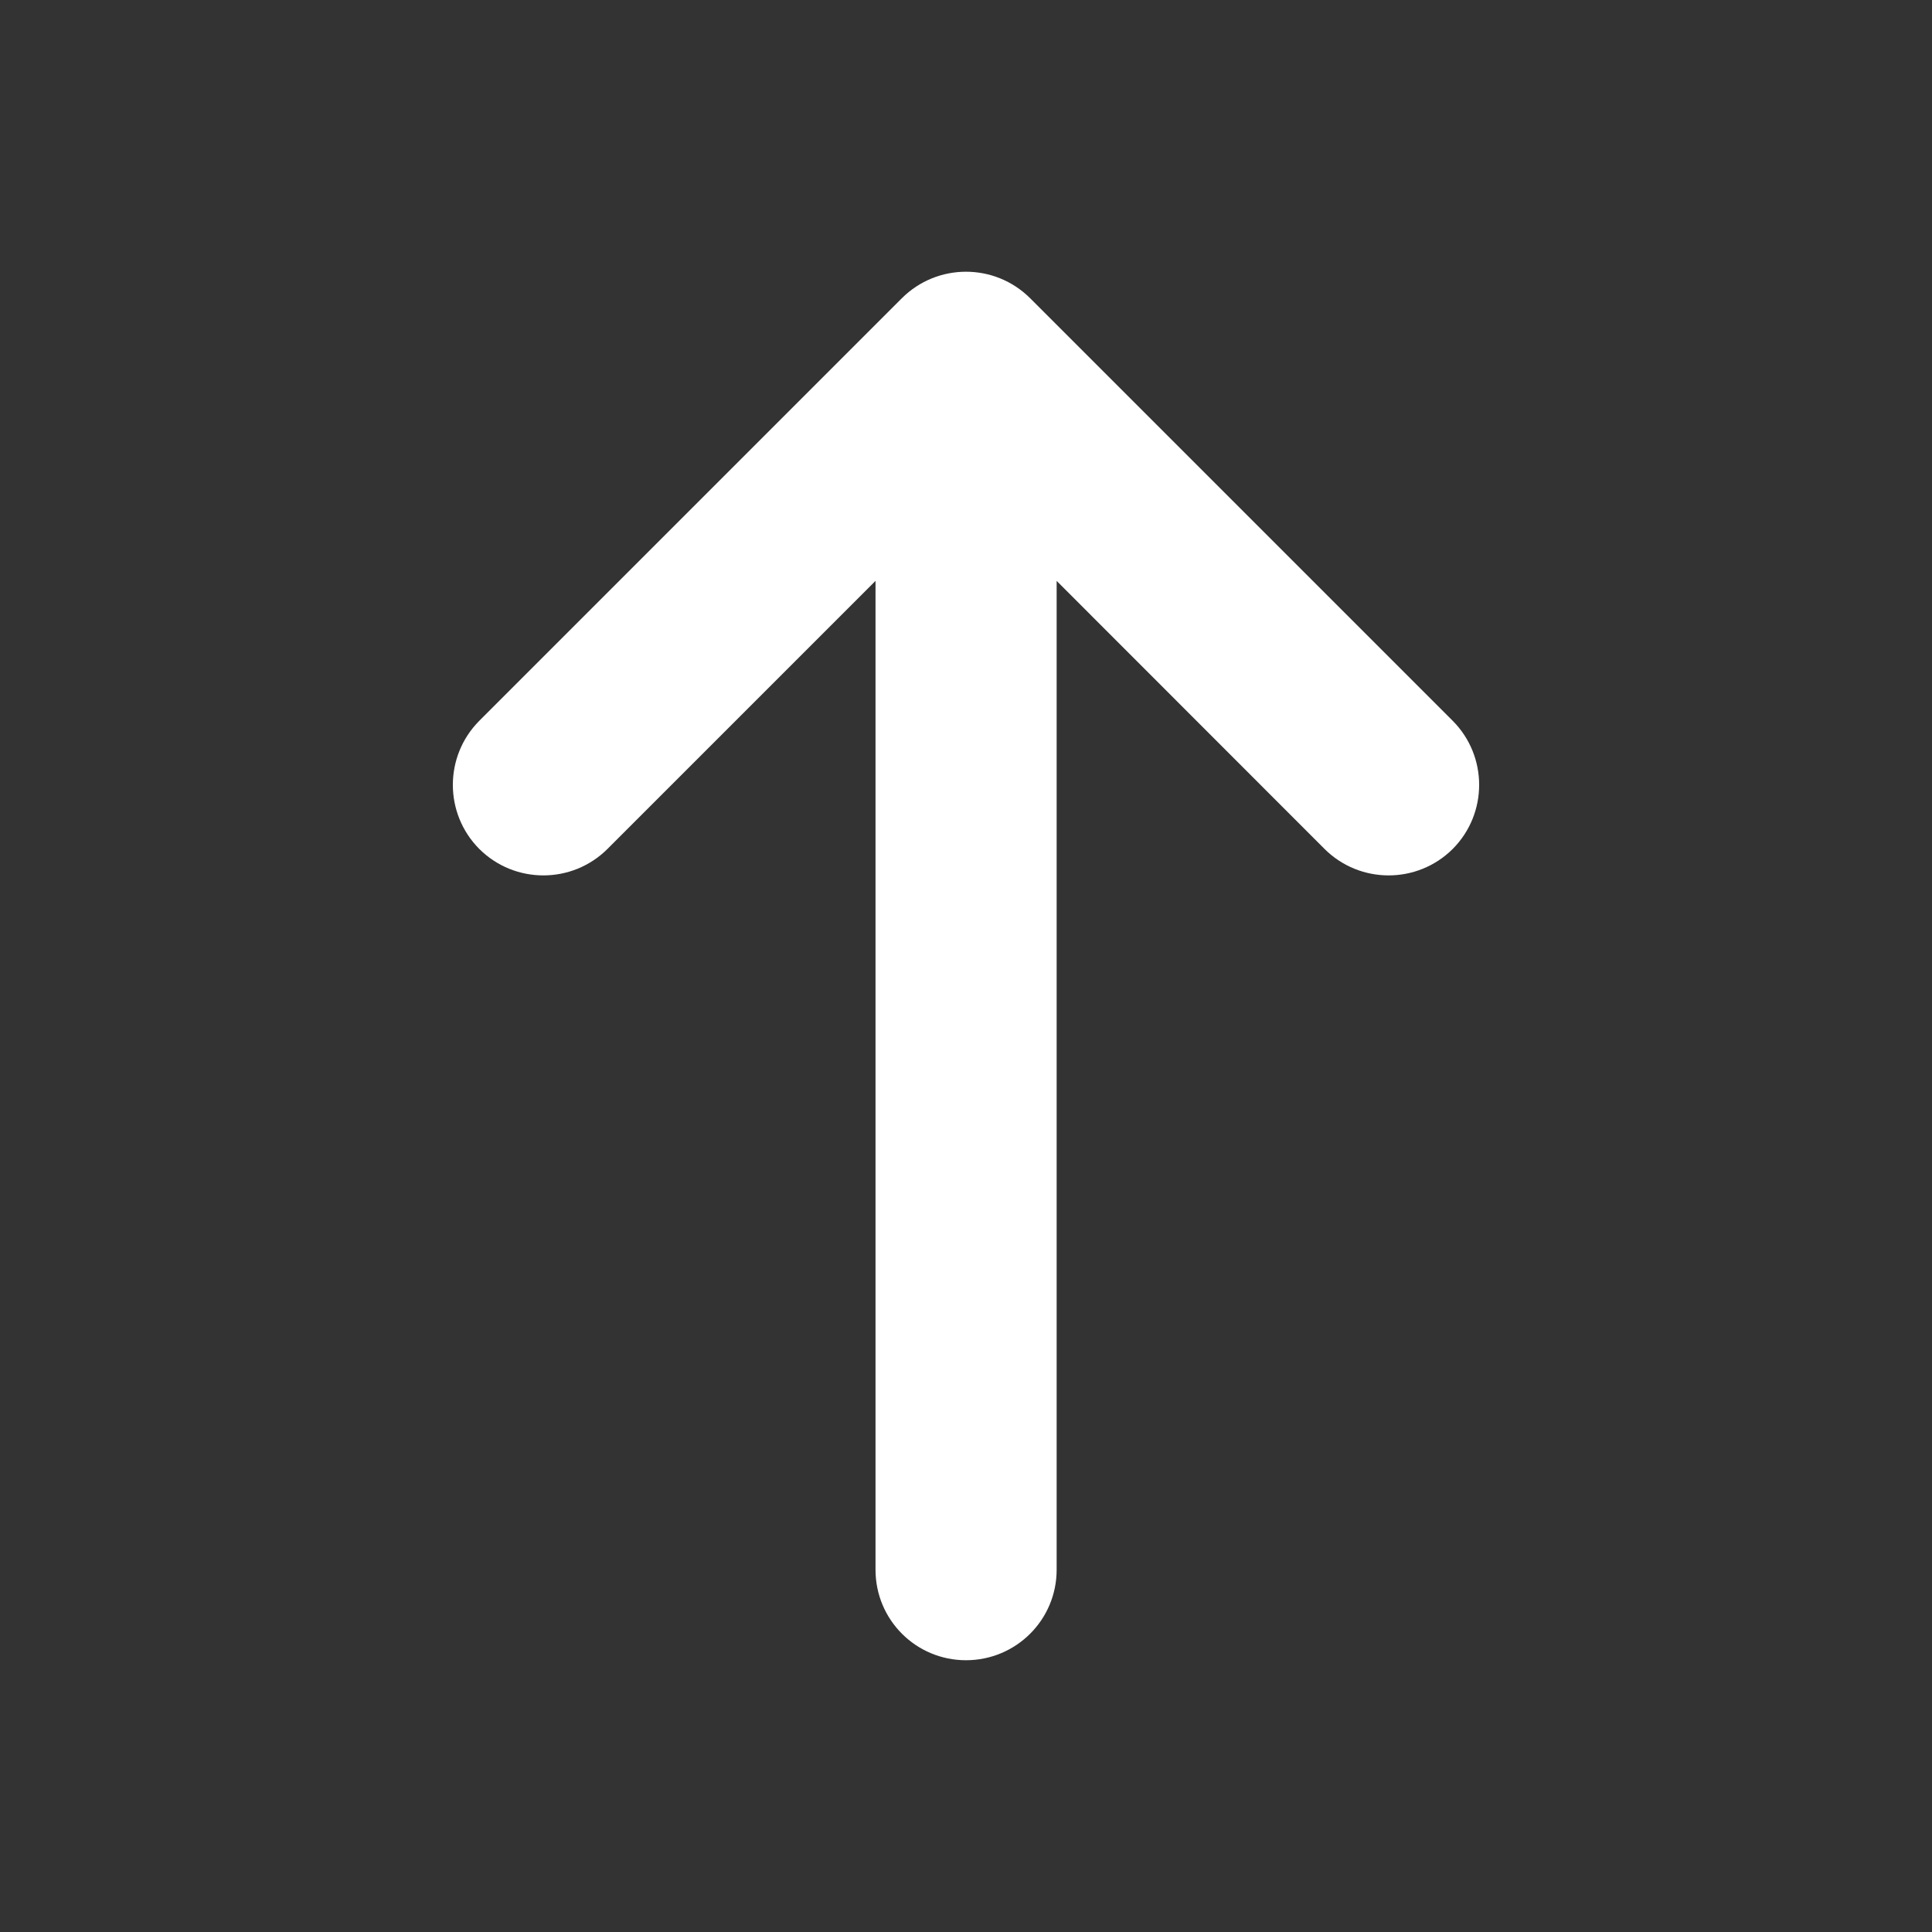<svg width="12" height="12" viewBox="0 0 12 12" fill="none" xmlns="http://www.w3.org/2000/svg">
<rect x="0" y="0" width="12" height="12" fill="#333333" stroke="none"/>
<path fill-rule="evenodd" clip-rule="evenodd" d="M3.773 5.273C3.553 5.492 3.197 5.492 2.977 5.273C2.758 5.053 2.758 4.697 2.977 4.477L5.602 1.852C5.822 1.633 6.178 1.633 6.398 1.852L9.023 4.477C9.242 4.697 9.242 5.053 9.023 5.273C8.803 5.492 8.447 5.492 8.227 5.273L6.563 3.608L6.563 9.75C6.563 10.061 6.311 10.312 6 10.312C5.689 10.312 5.438 10.061 5.438 9.75L5.438 3.608L3.773 5.273Z" fill="white"/>
</svg>
